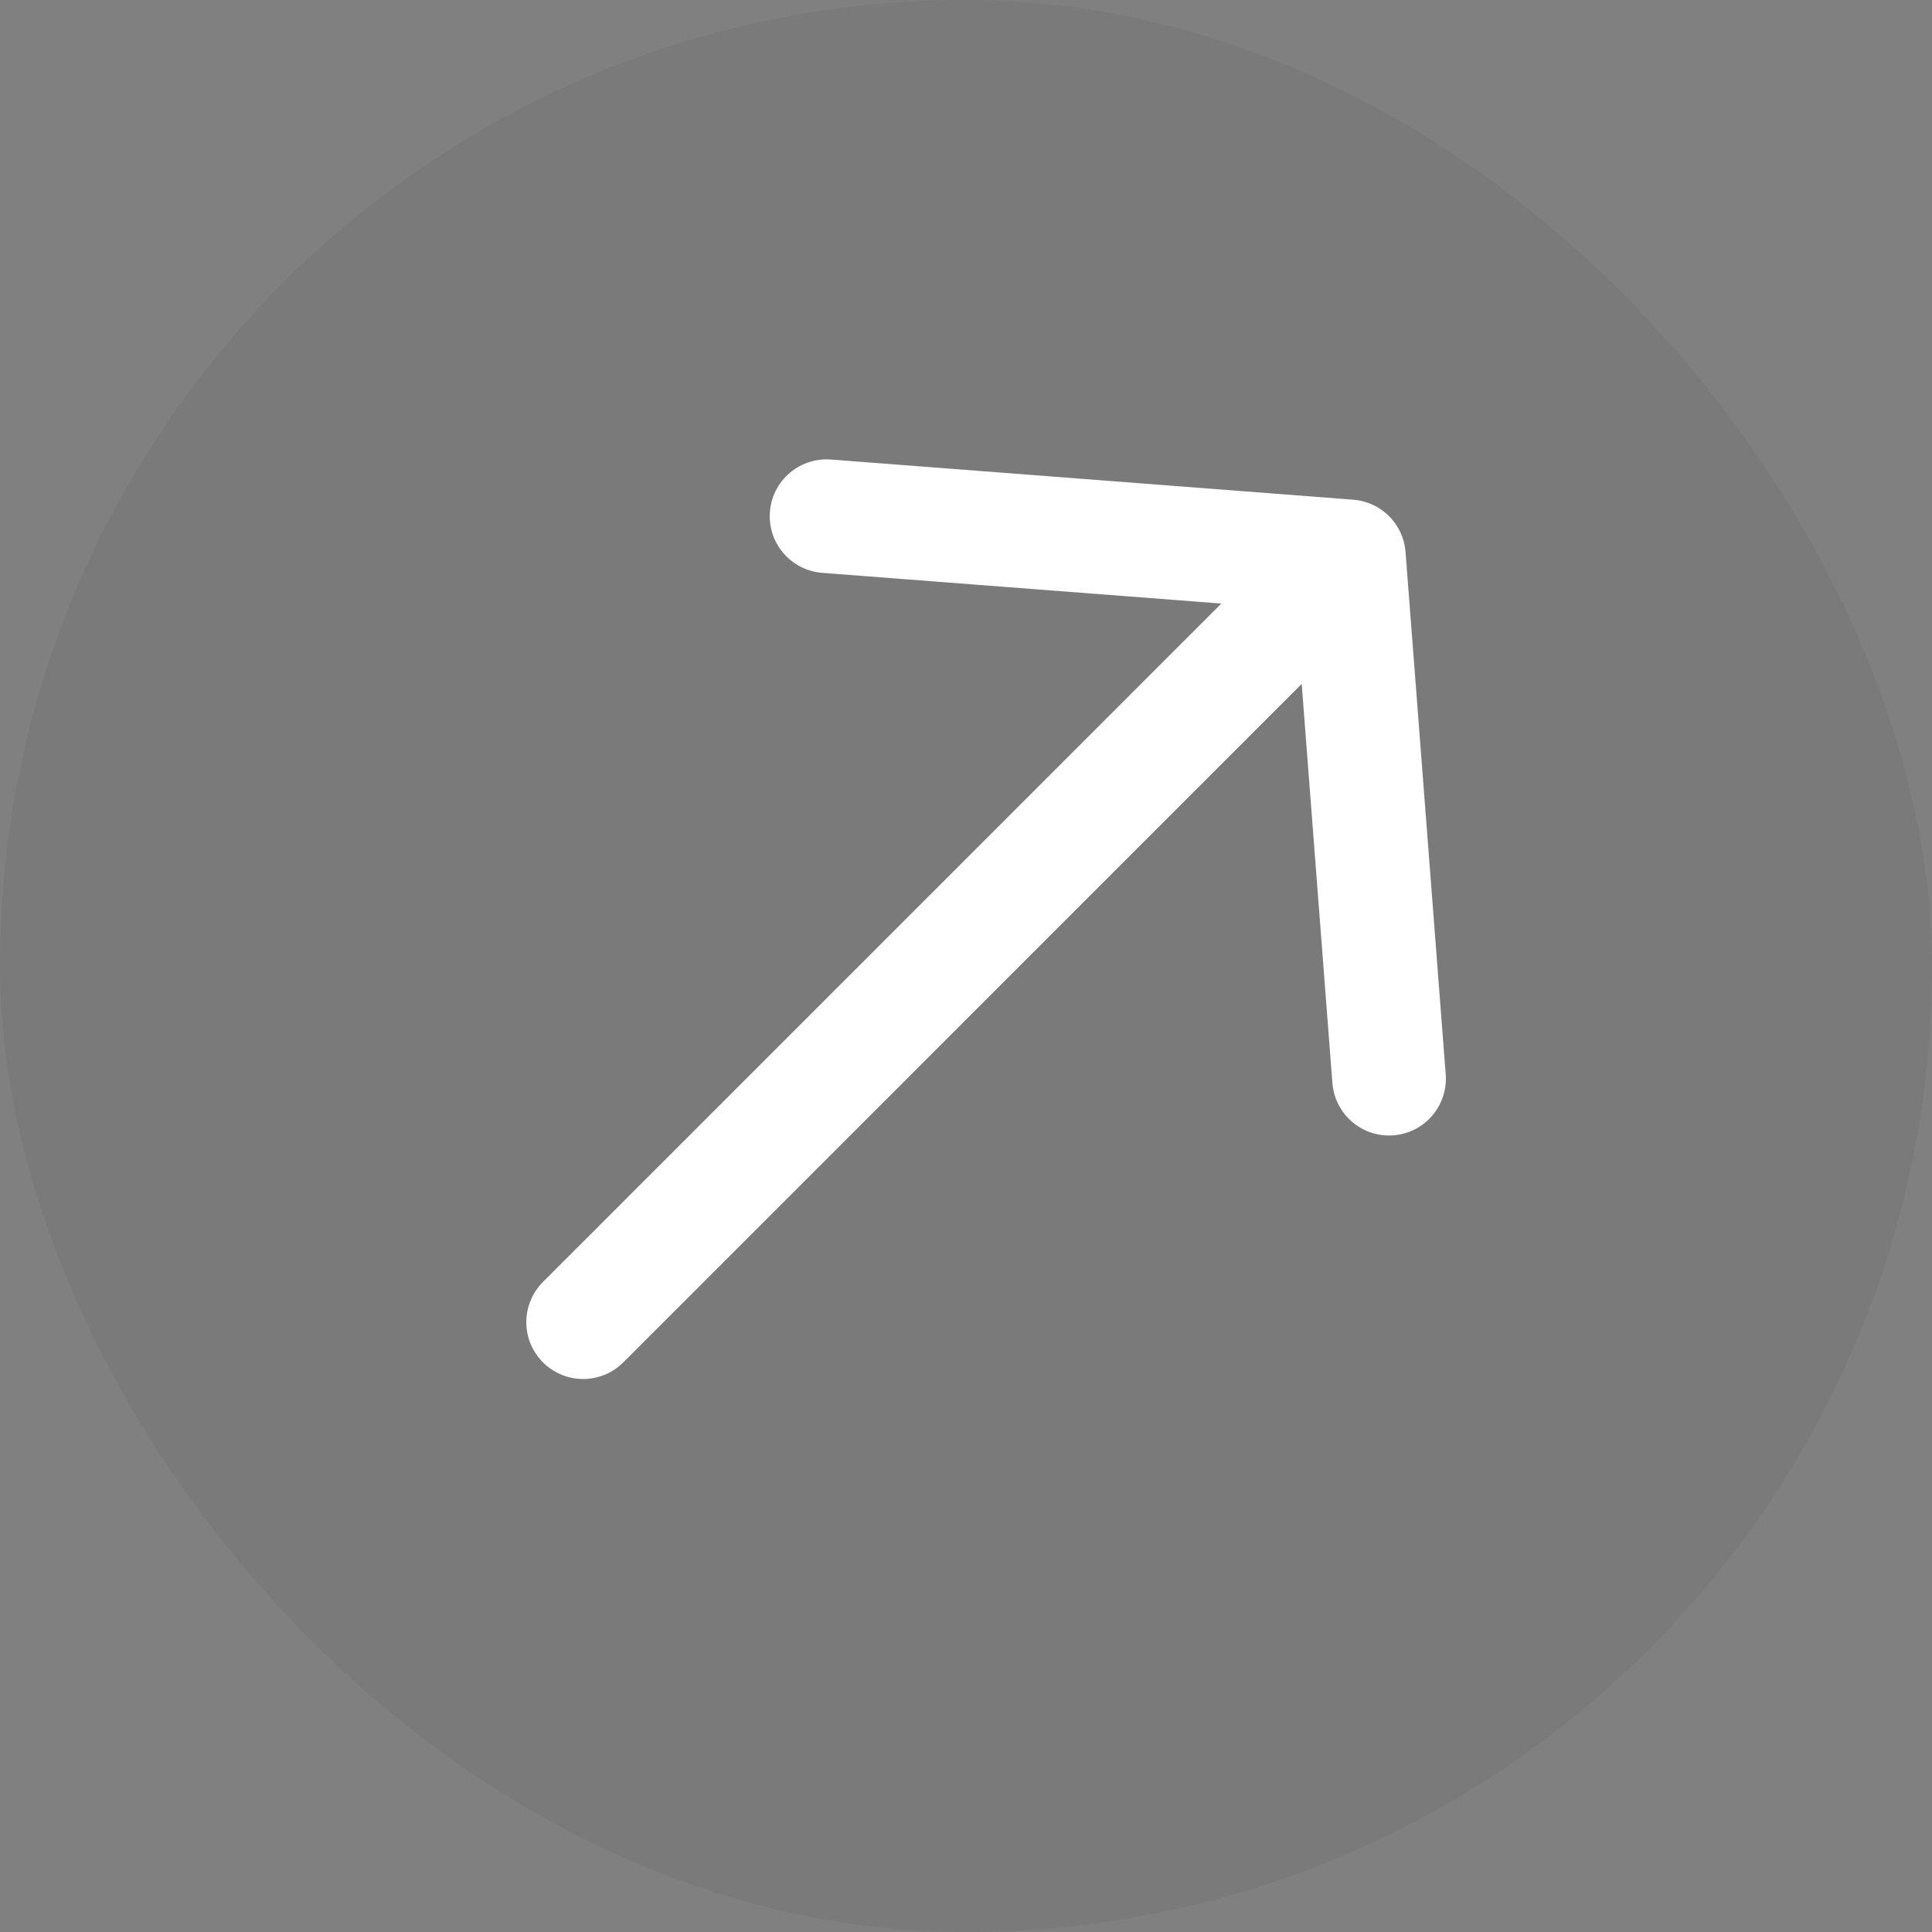 <svg width="34" height="34" viewBox="0 0 34 34" fill="none" xmlns="http://www.w3.org/2000/svg">
<rect x="0" y="0" width="34" height="34" fill="#808080" stroke="none"/>
<rect opacity="0.05" width="34" height="34" rx="17" fill="#010010"/>
<path d="M14.546 9.084L23.738 9.791M23.738 9.791L24.445 18.983M23.738 9.791L10.262 23.268" stroke="white" stroke-width="2" stroke-linecap="round" stroke-linejoin="round"/>
</svg>
